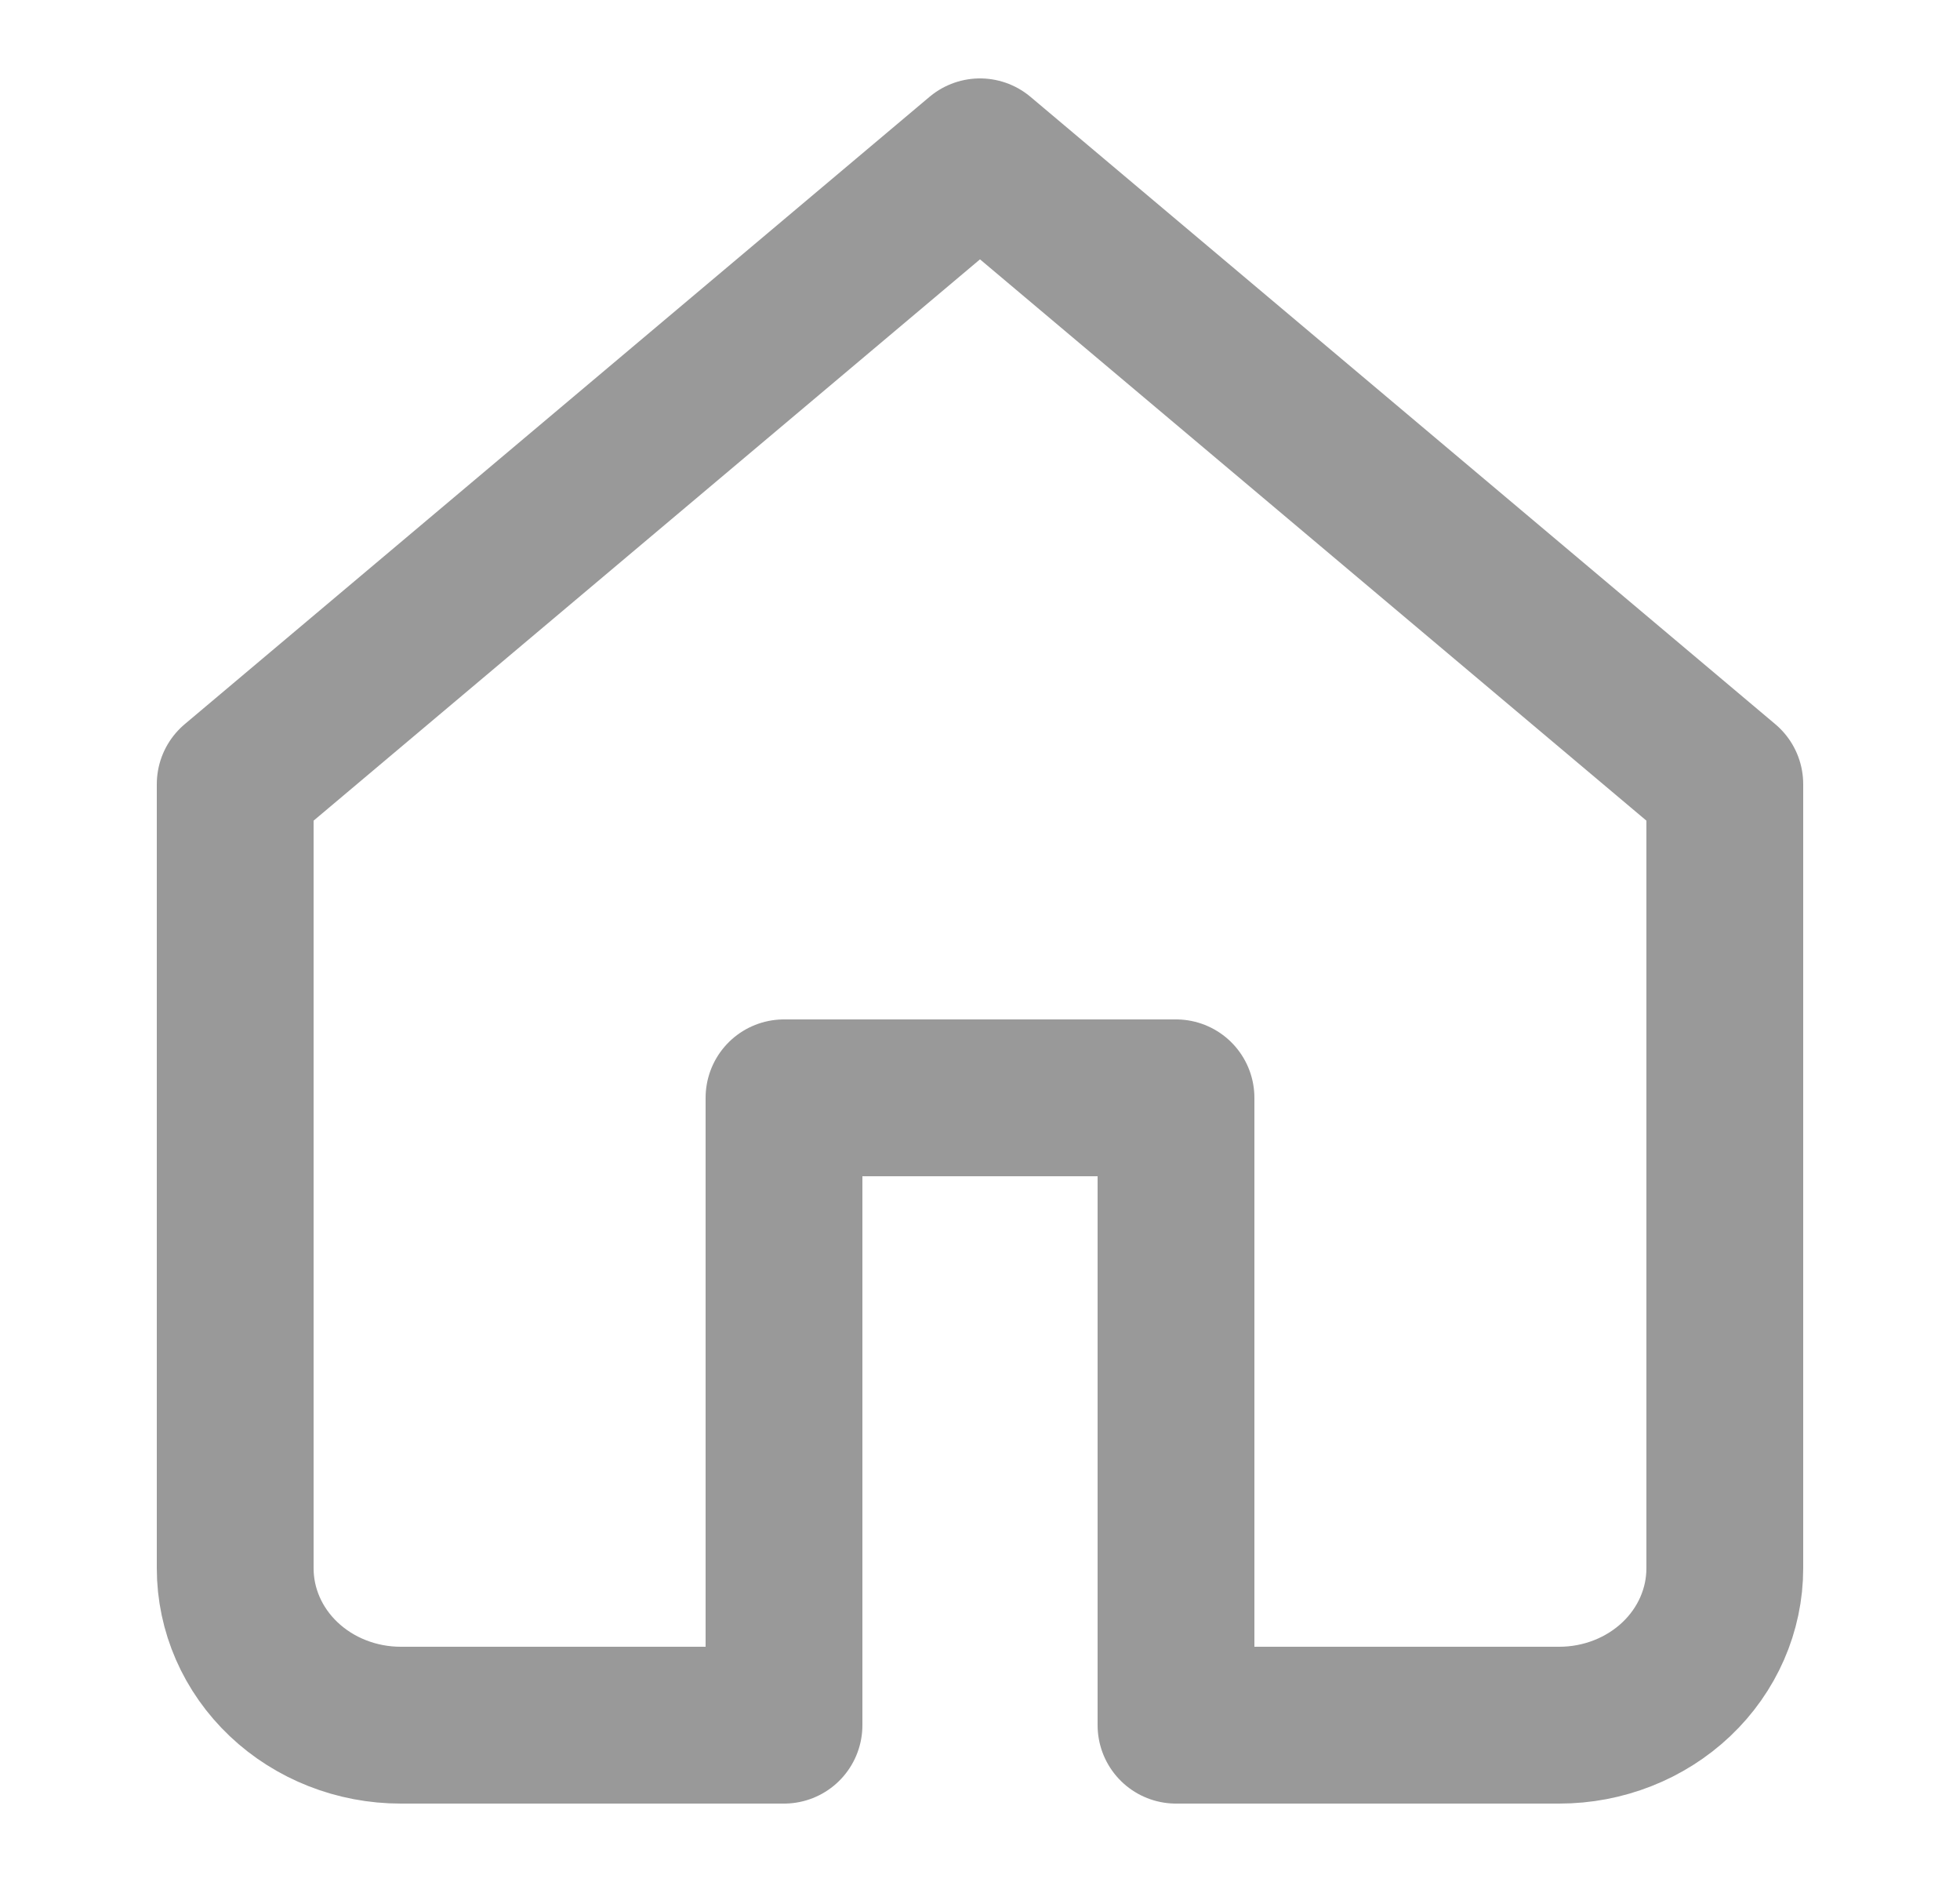 <svg width="25" height="24" viewBox="0 0 25 24" fill="none" xmlns="http://www.w3.org/2000/svg">
<path d="M3 10L12.5 2L22 10V20C22 20.53 21.778 21.039 21.382 21.414C20.986 21.789 20.449 22 19.889 22H15V14H10V22H5.111C4.551 22 4.014 21.789 3.618 21.414C3.222 21.039 3 20.53 3 20V10Z" stroke="#999999" stroke-width="2" stroke-linecap="round" stroke-linejoin="round"/>
</svg>
